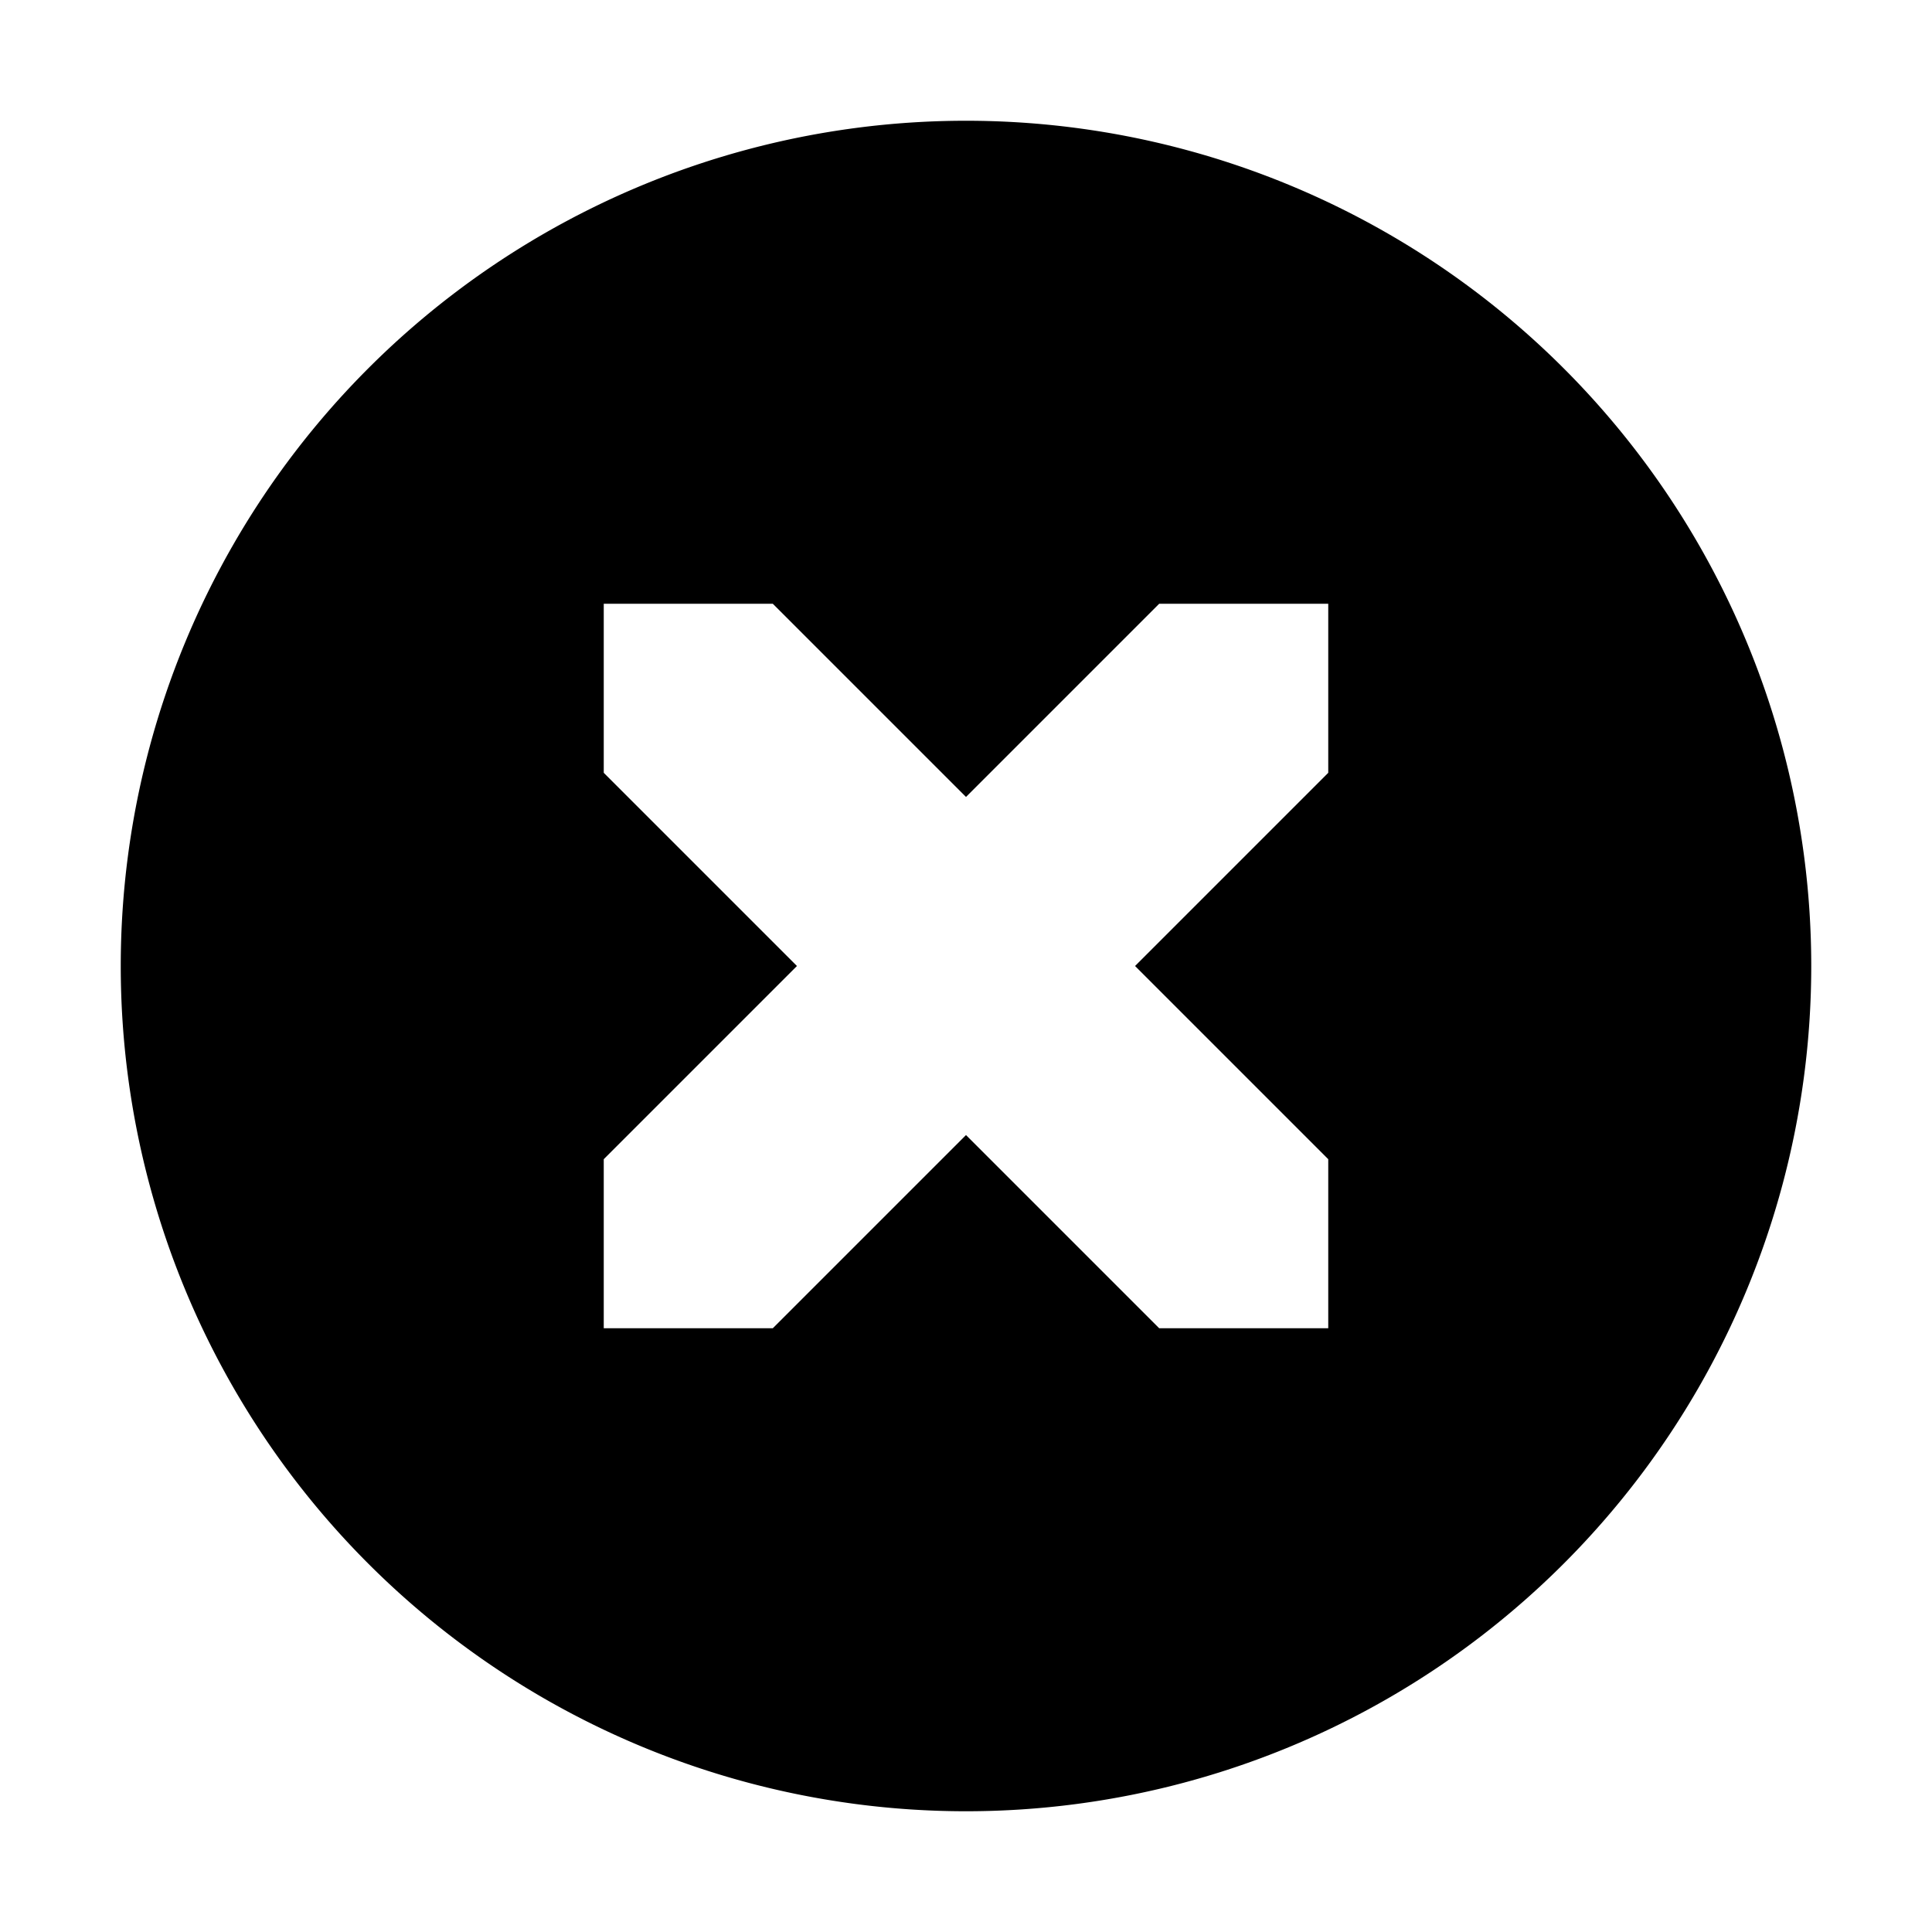 <svg height="16" width="16" xmlns="http://www.w3.org/2000/svg"><path d="m8 1a7 7 0 0 0 -7 7 7 7 0 0 0 7 7 7 7 0 0 0 7-7 7 7 0 0 0 -7-7zm-3 4h1.4l1.6 1.6 1.6-1.6h1.4v1.4l-1.6 1.6 1.6 1.6v1.4h-1.4l-1.6-1.6-1.6 1.6h-1.4v-1.4l1.6-1.6-1.6-1.6z"/></svg>
